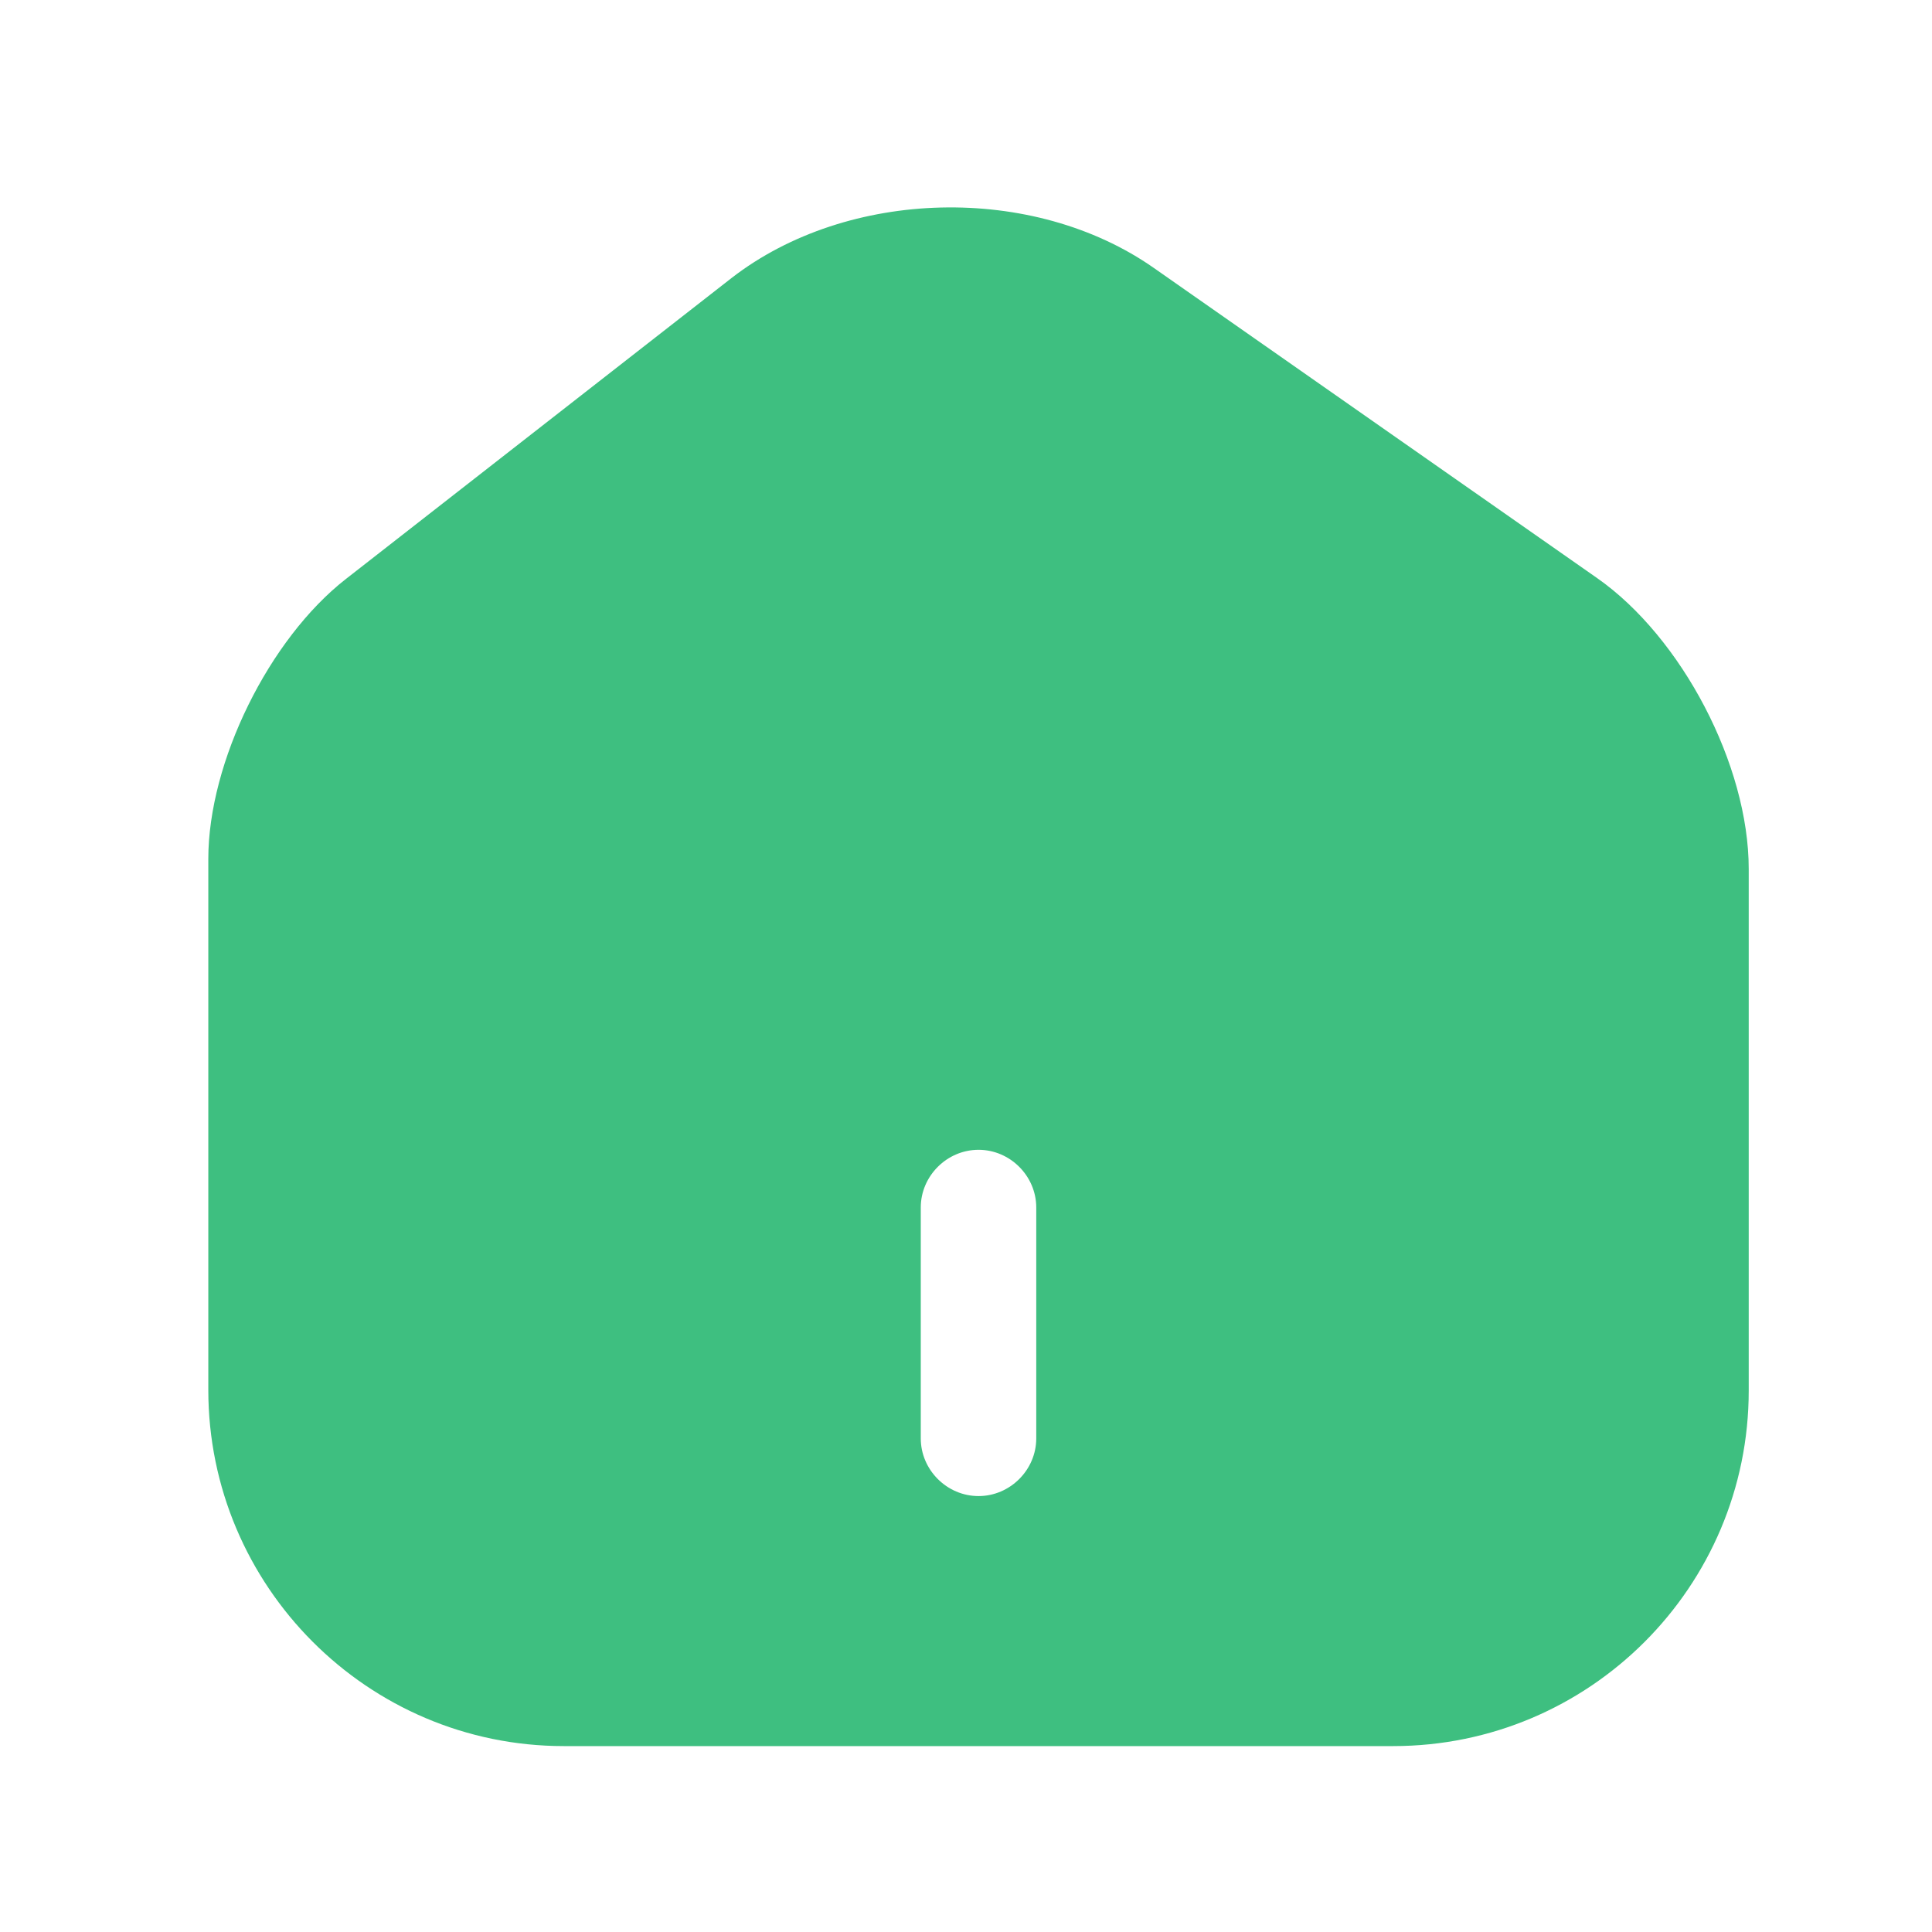 <svg width="22" height="22" viewBox="0 0 22 22" fill="none" xmlns="http://www.w3.org/2000/svg">
<path d="M18.187 6.583L13.14 3.052C11.765 2.088 9.653 2.141 8.33 3.166L3.94 6.592C3.064 7.275 2.372 8.677 2.372 9.781V15.827C2.372 18.061 4.186 19.883 6.42 19.883H15.865C18.099 19.883 19.913 18.07 19.913 15.835V9.895C19.913 8.712 19.151 7.258 18.187 6.583ZM11.8 16.379C11.8 16.738 11.502 17.036 11.143 17.036C10.783 17.036 10.485 16.738 10.485 16.379V13.75C10.485 13.391 10.783 13.093 11.143 13.093C11.502 13.093 11.8 13.391 11.8 13.75V16.379Z" fill="#3EBF80"/>
</svg>
